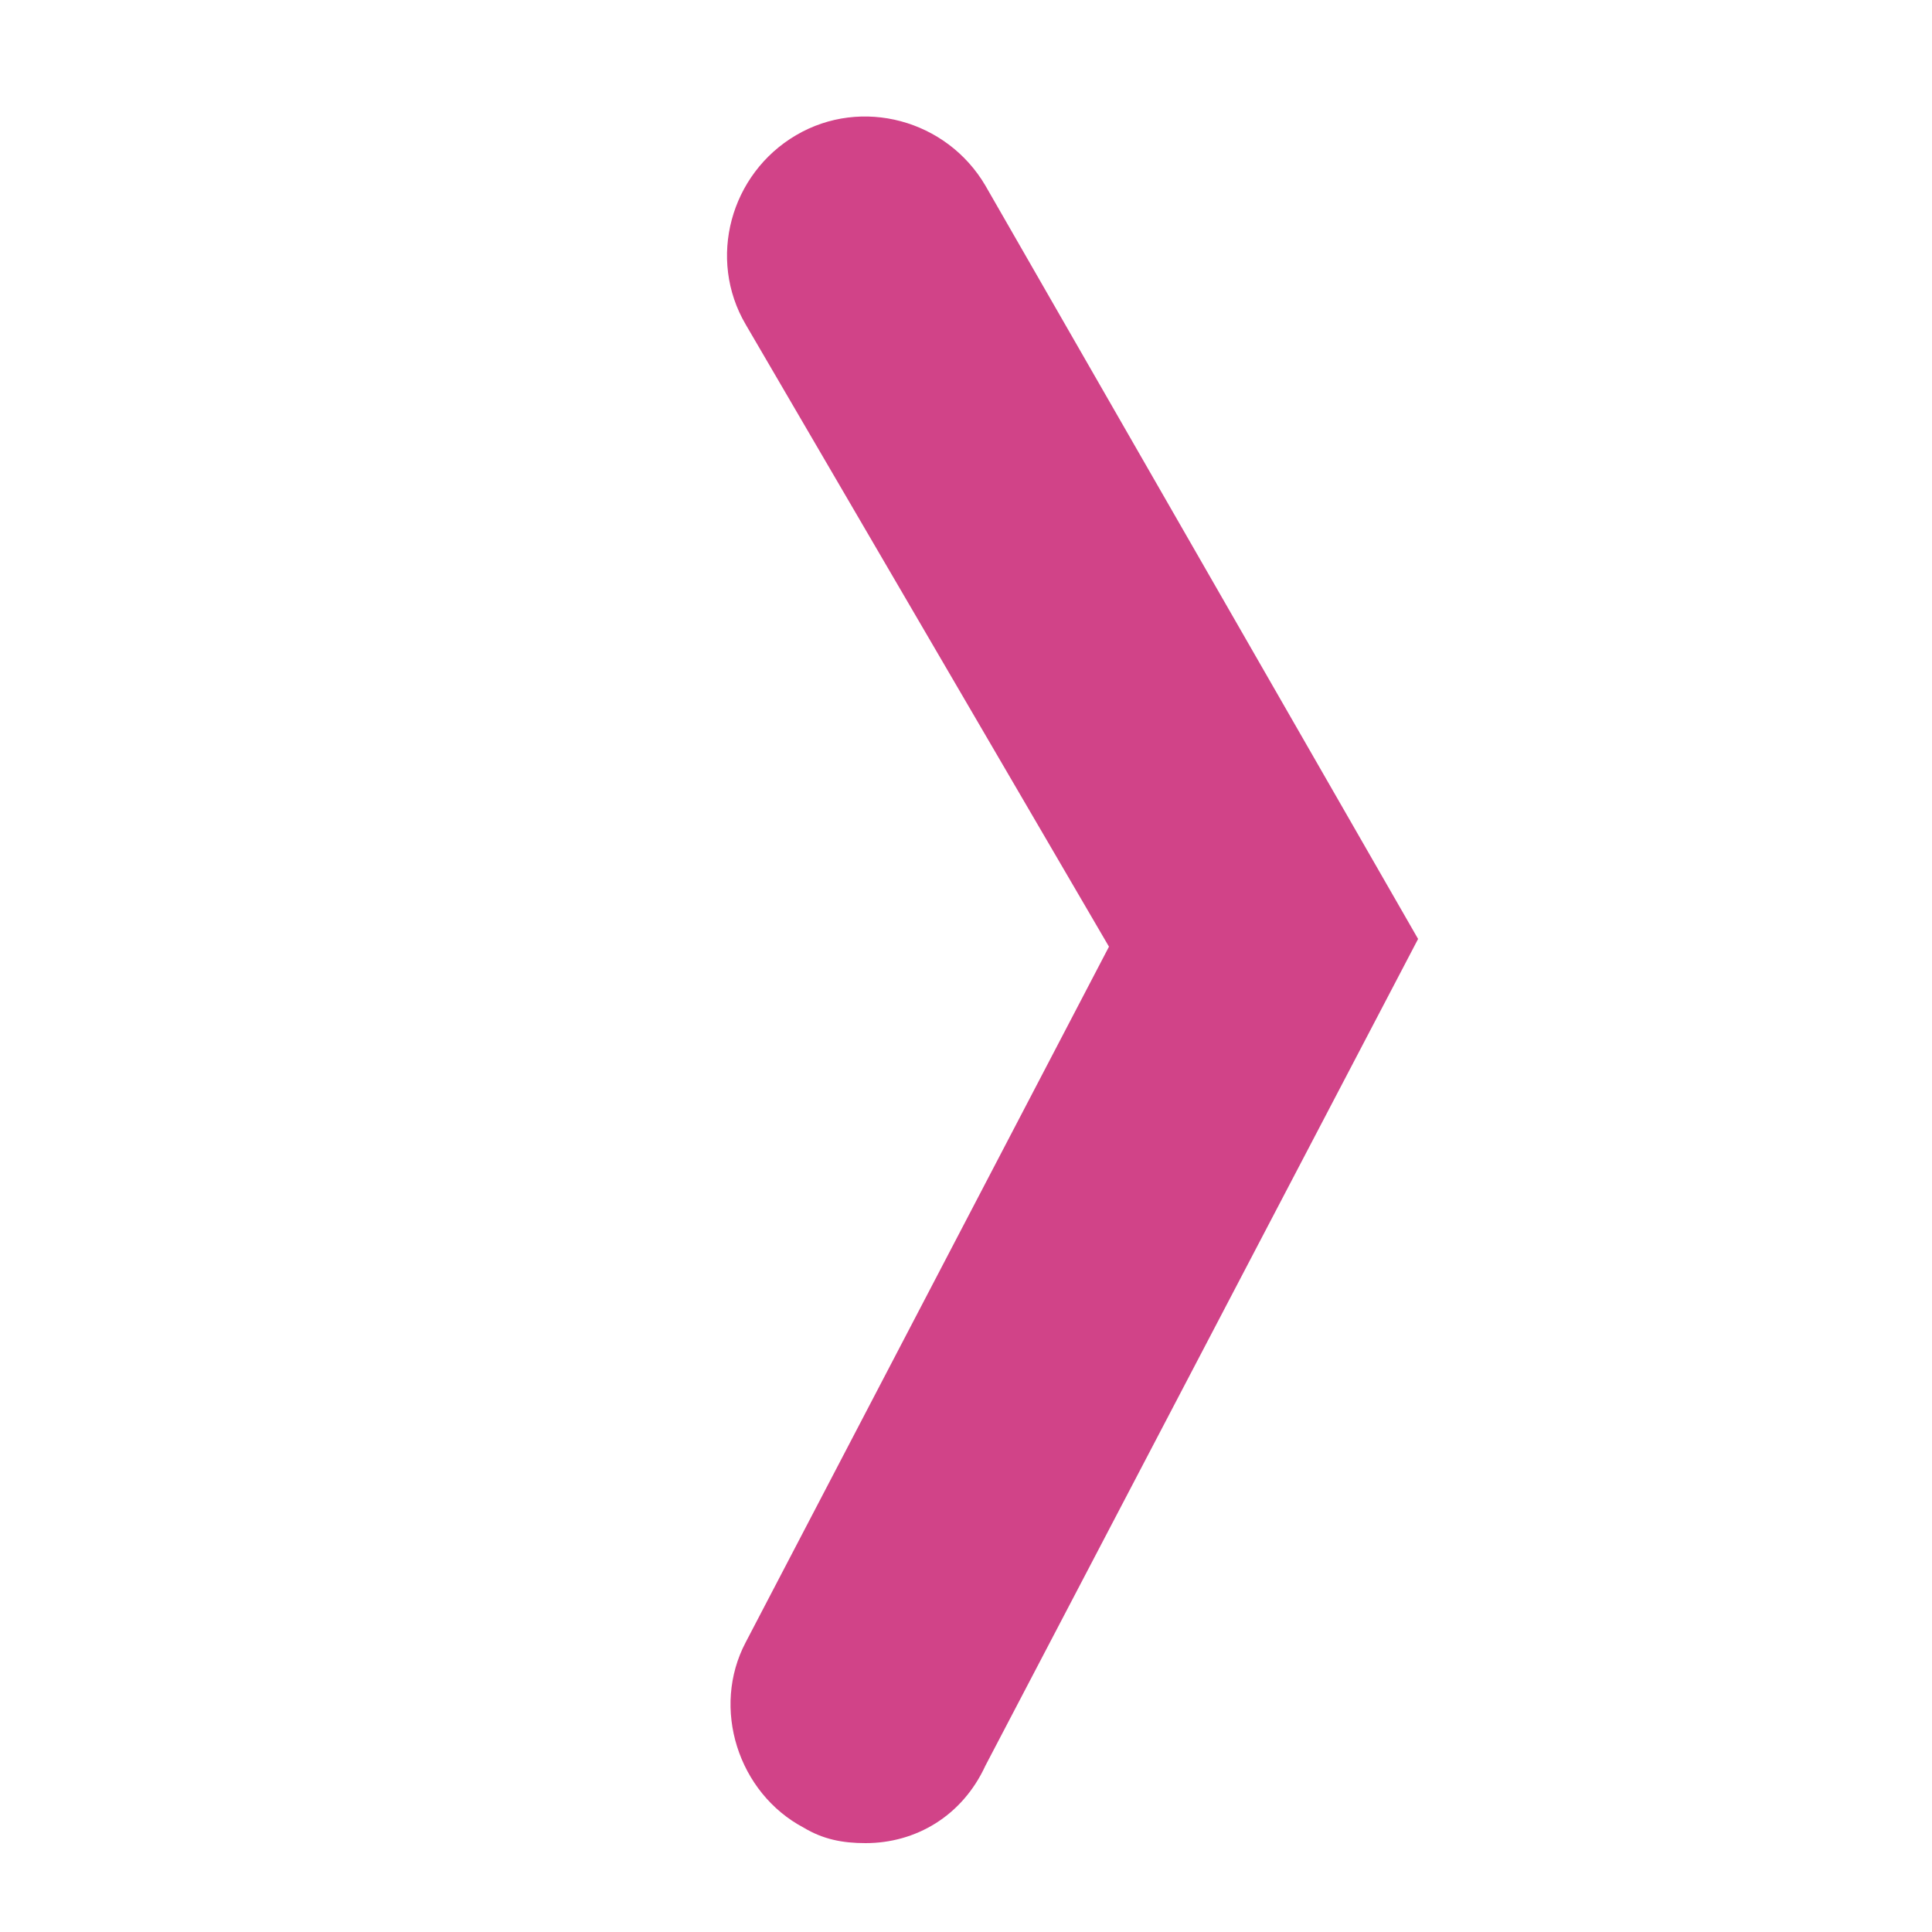 <?xml version="1.0" encoding="utf-8"?>
<!-- Generator: Adobe Illustrator 19.2.0, SVG Export Plug-In . SVG Version: 6.00 Build 0)  -->
<svg version="1.1" id="Layer_1" xmlns="http://www.w3.org/2000/svg" xmlns:xlink="http://www.w3.org/1999/xlink" x="0px" y="0px"
	 viewBox="0 0 50 50" style="enable-background:new 0 0 50 50;" xml:space="preserve">
<style type="text/css">
	.st0{fill:#D14388;}
</style>
<g id="XMLID_1515_">
	<path class="st0" d="M22.4,47.7c-0.6,0-1.1-0.1-1.6-0.4c-1.7-0.9-2.4-3.1-1.5-4.8l9.4-18L19.3,8.4c-1-1.7-0.4-3.9,1.3-4.9
		c1.7-1,3.9-0.4,4.9,1.3l11.2,19.5L25.5,45.7C24.9,47,23.7,47.7,22.4,47.7z"/>
</g>
</svg>
